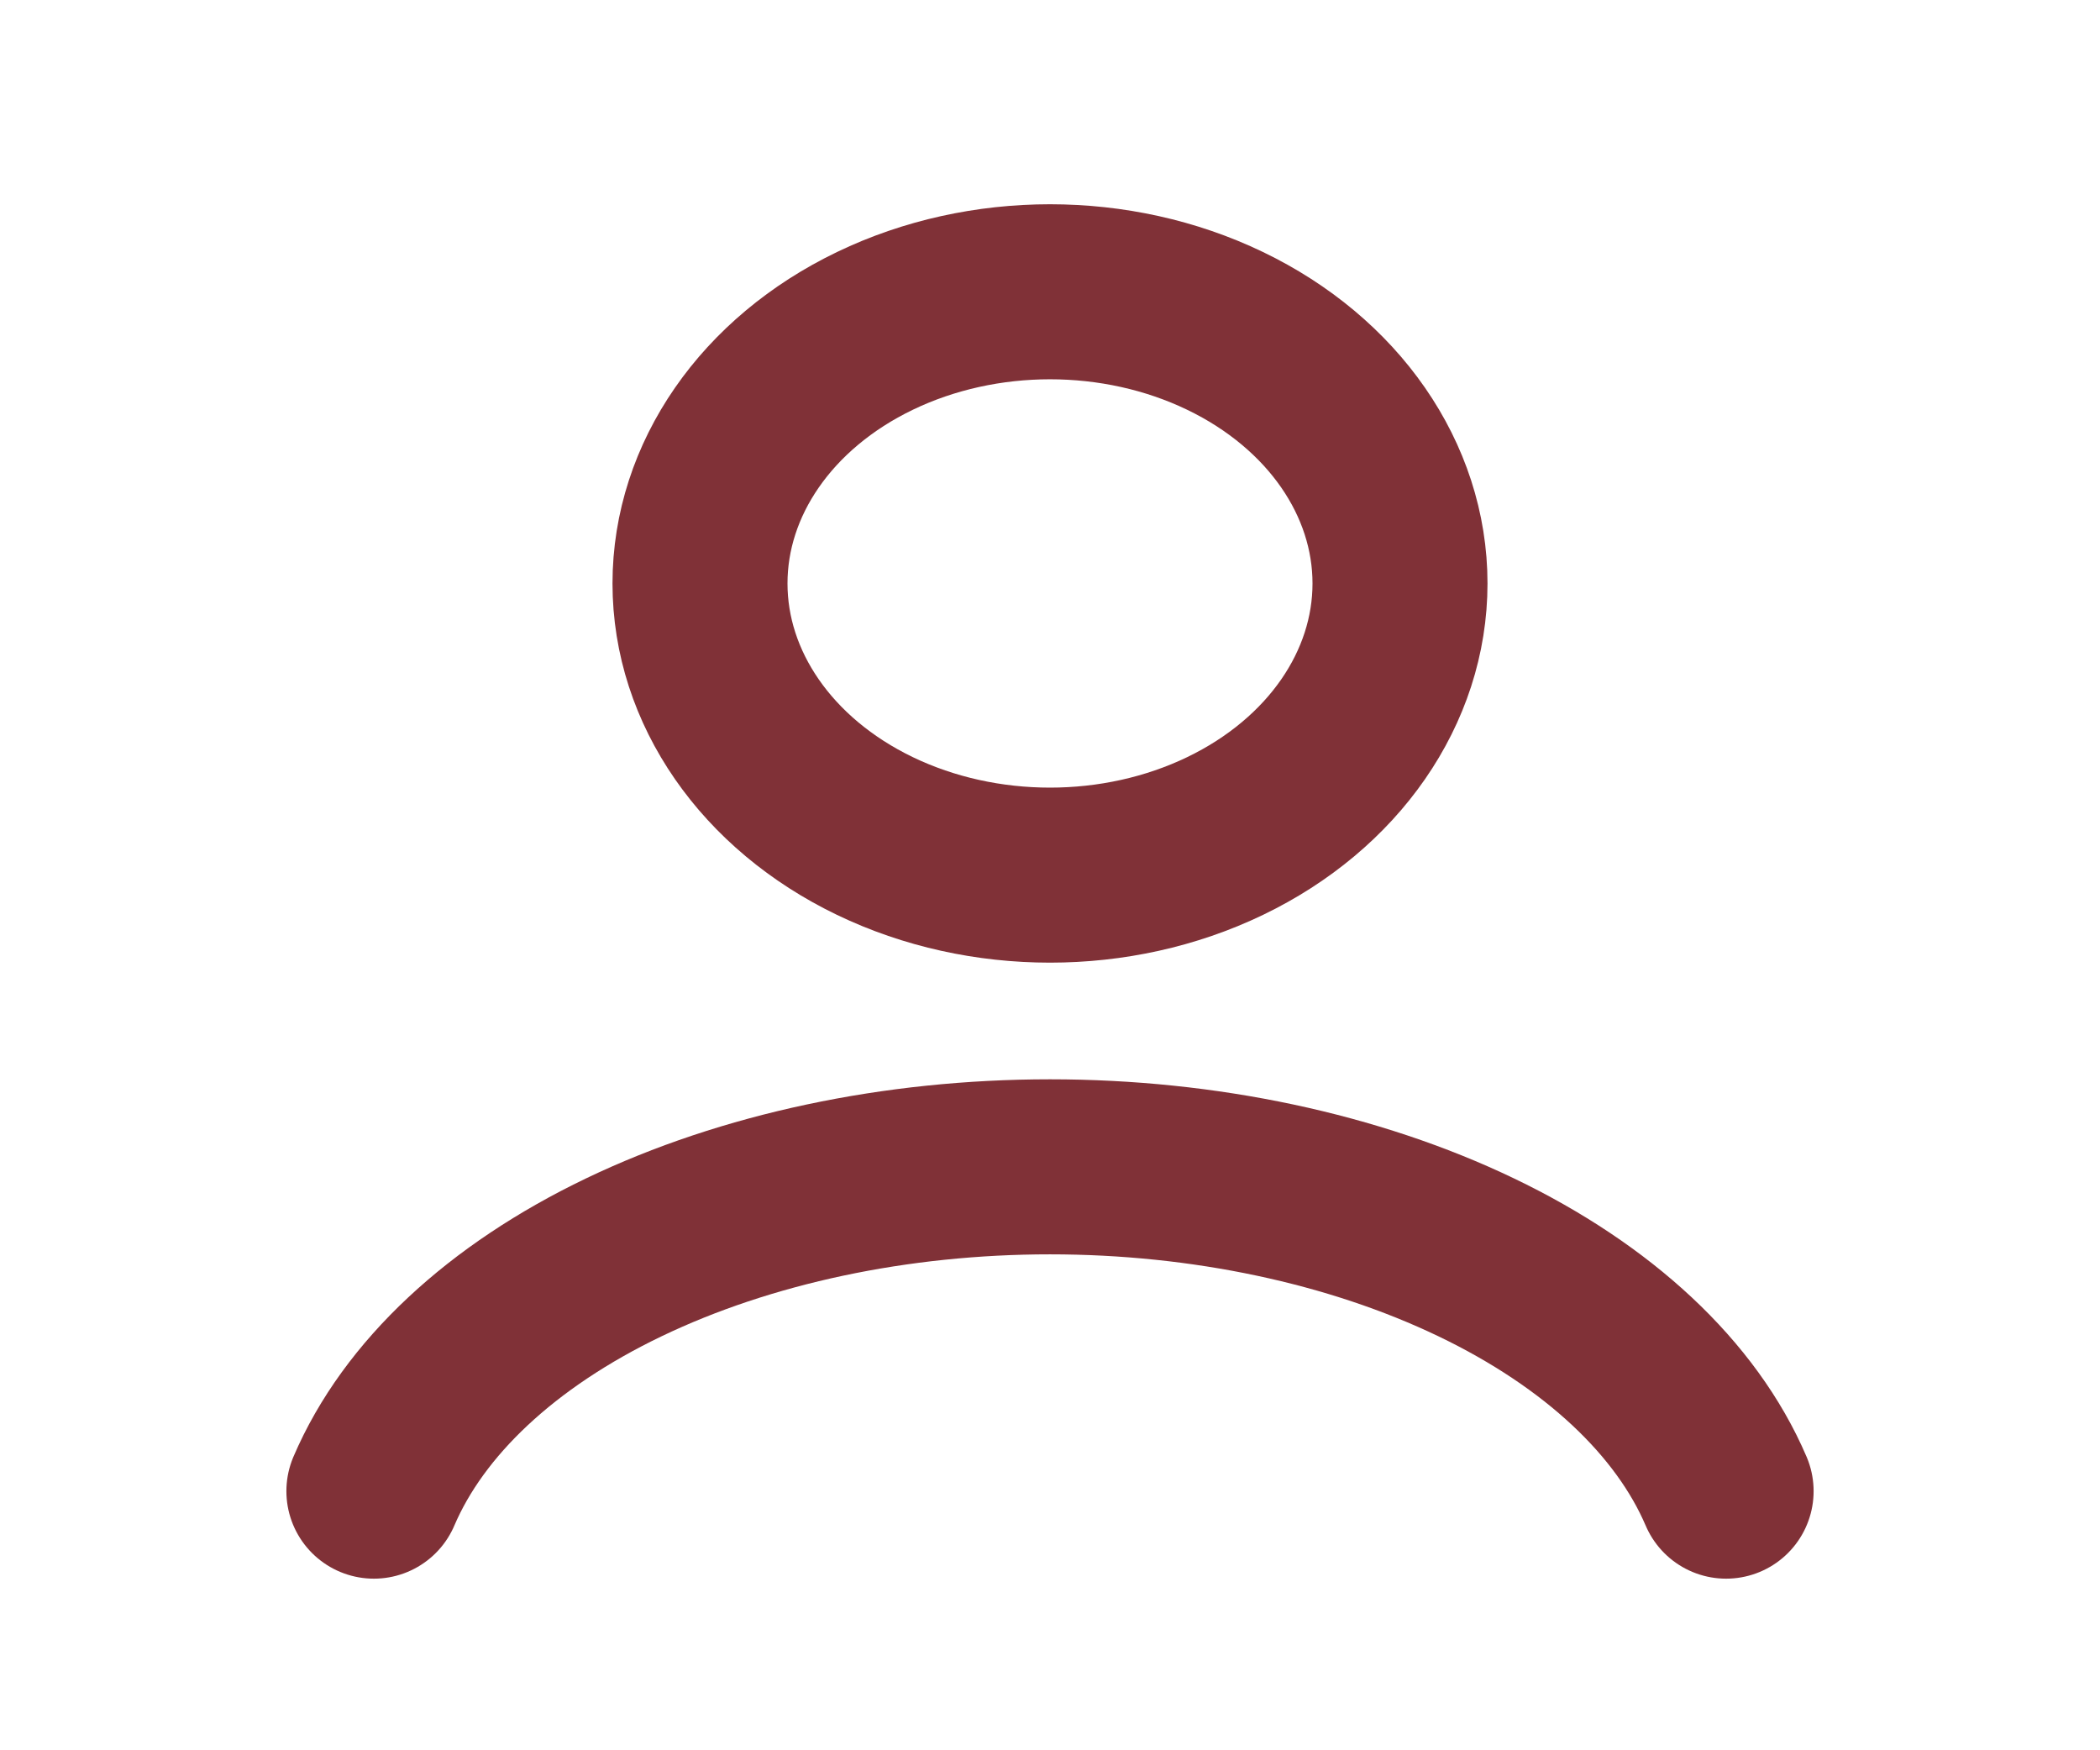 <svg width="24" height="20" viewBox="0 0 24 20" fill="none" xmlns="http://www.w3.org/2000/svg">
<path d="M19.727 17.039C19.272 15.976 18.267 15.037 16.87 14.367C15.473 13.697 13.761 13.333 12 13.333C10.239 13.333 8.527 13.697 7.13 14.367C5.733 15.037 4.728 15.976 4.273 17.039" stroke="#803137" stroke-width="2" stroke-linecap="round"/>
<ellipse cx="12" cy="6.667" rx="4" ry="3.333" stroke="#803137" stroke-width="2" stroke-linecap="round"/>
</svg>
